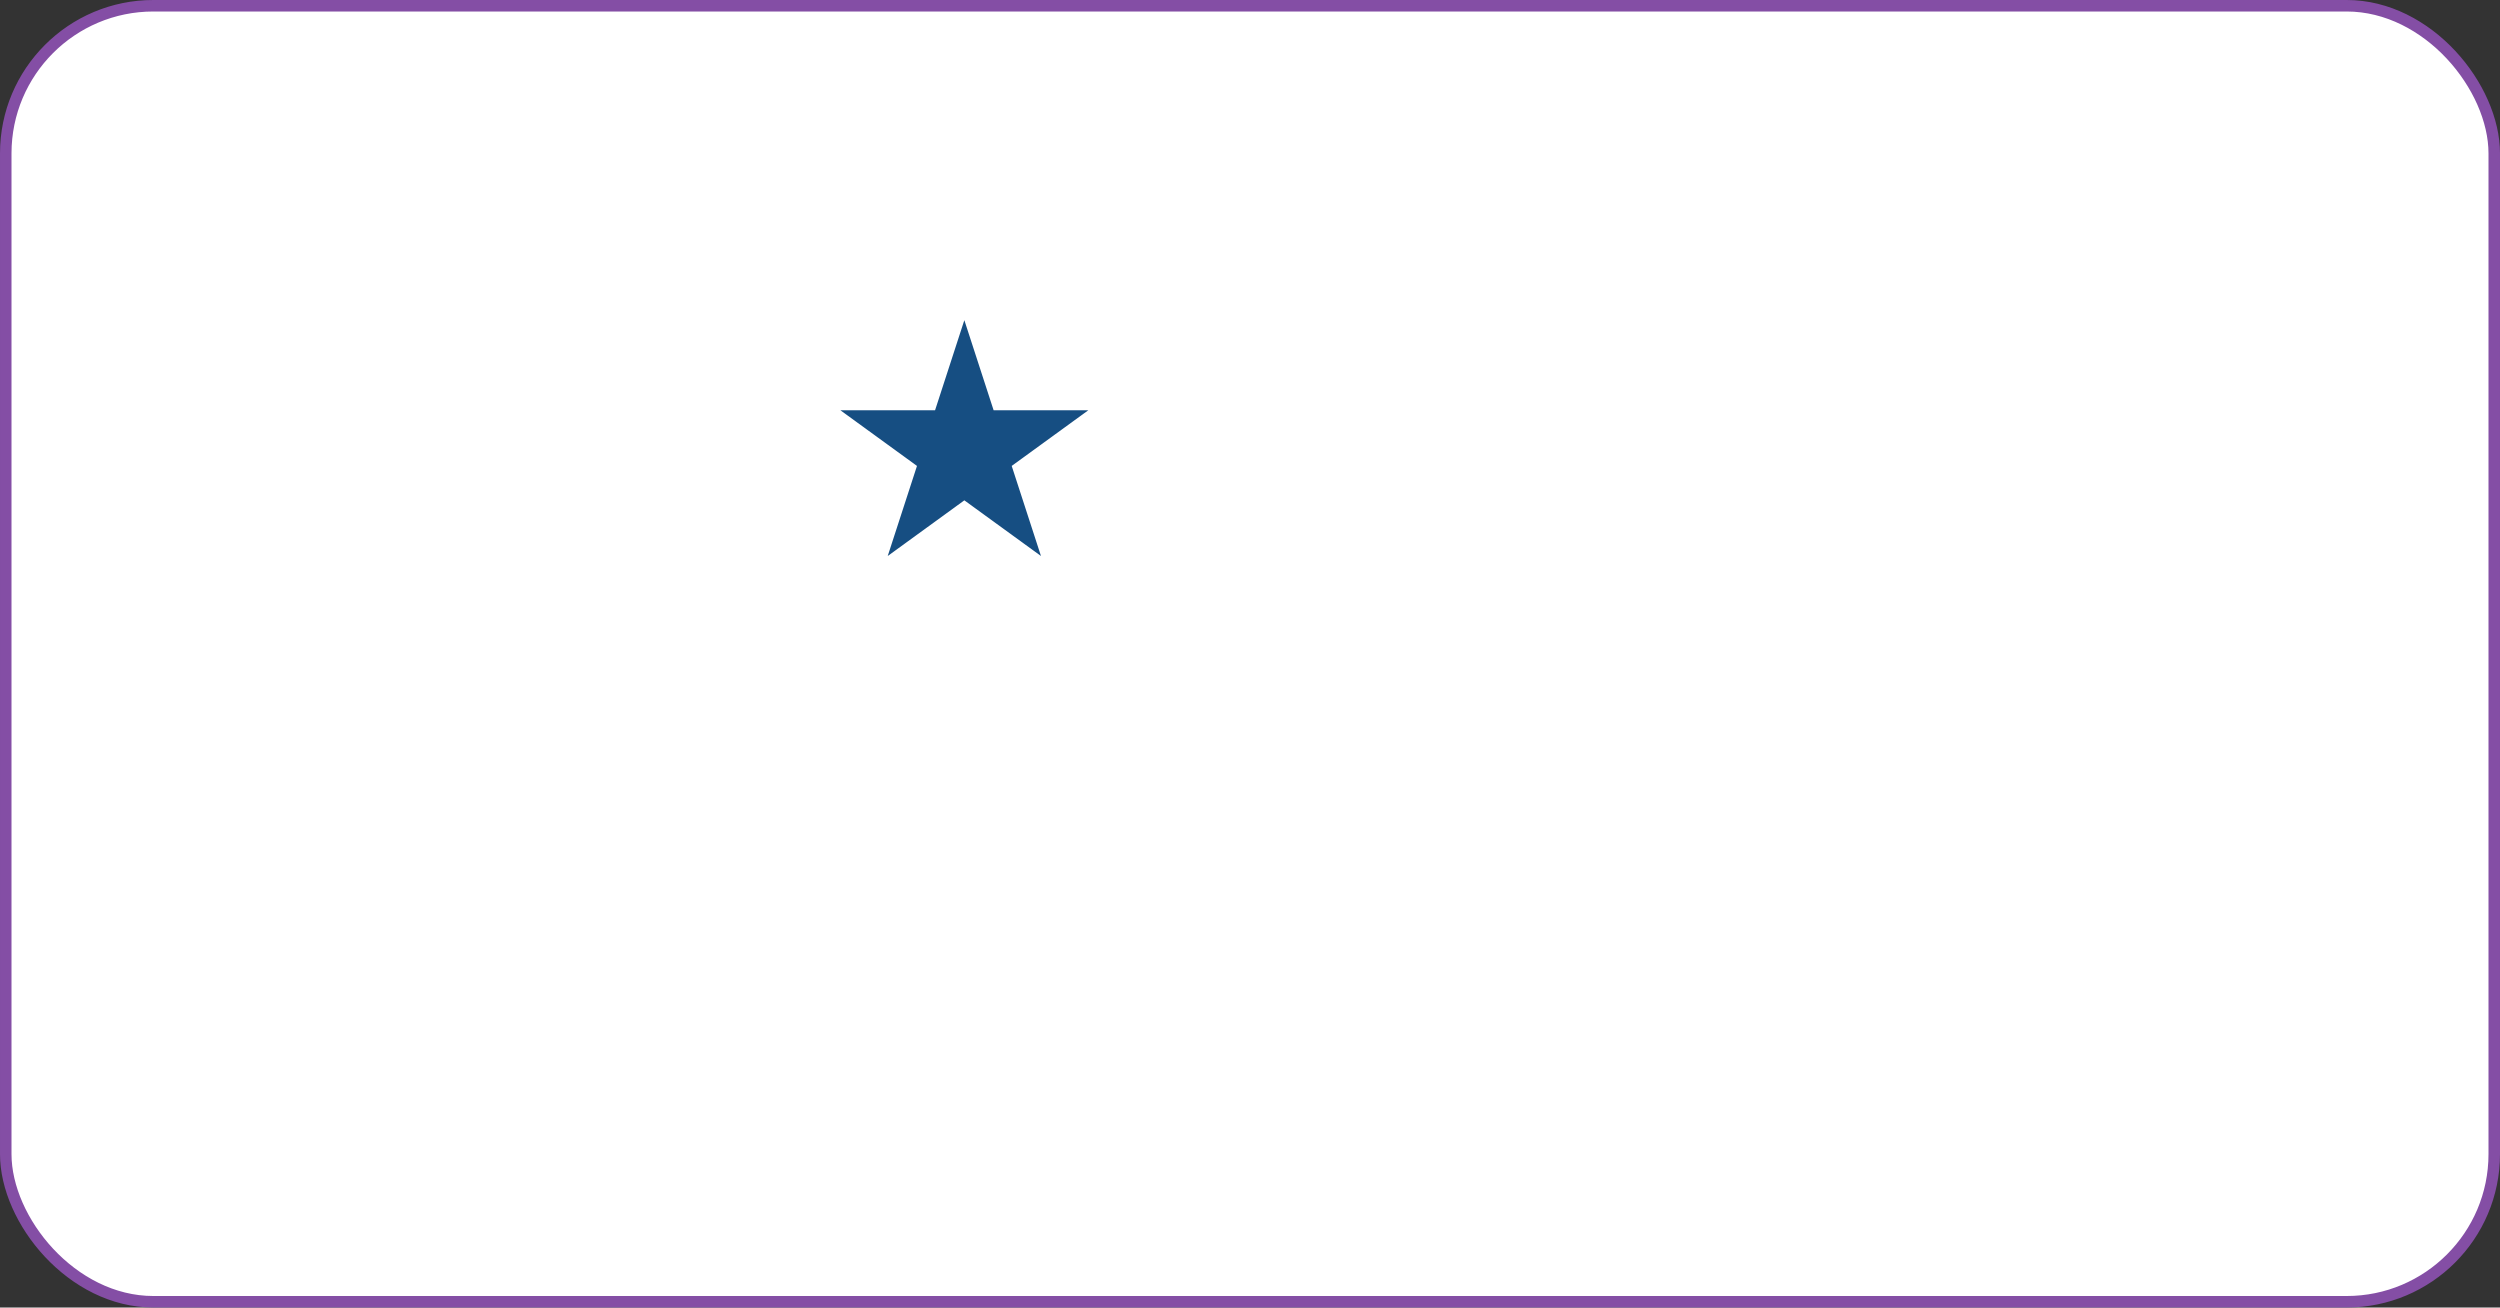 <?xml version="1.0" encoding="UTF-8" standalone="no"?>
<svg width="1304" height="682" viewBox="0 0 1304 682" fill="none" xmlns="http://www.w3.org/2000/svg">
<rect x="0" y="0" width="1304" height="682" fill="#333333" stroke="none"/>
<rect x="3" y="3" width="1298" height="676" rx="77" fill="white" stroke="#844EA5" stroke-width="6"/>
<path d="M503 167L518.267 213.987L567.672 213.987L527.702 243.026L542.969 290.013L503 260.974L463.031 290.013L478.298 243.026L438.328 213.987L487.733 213.987L503 167Z" fill="#164E82"/>
</svg>
